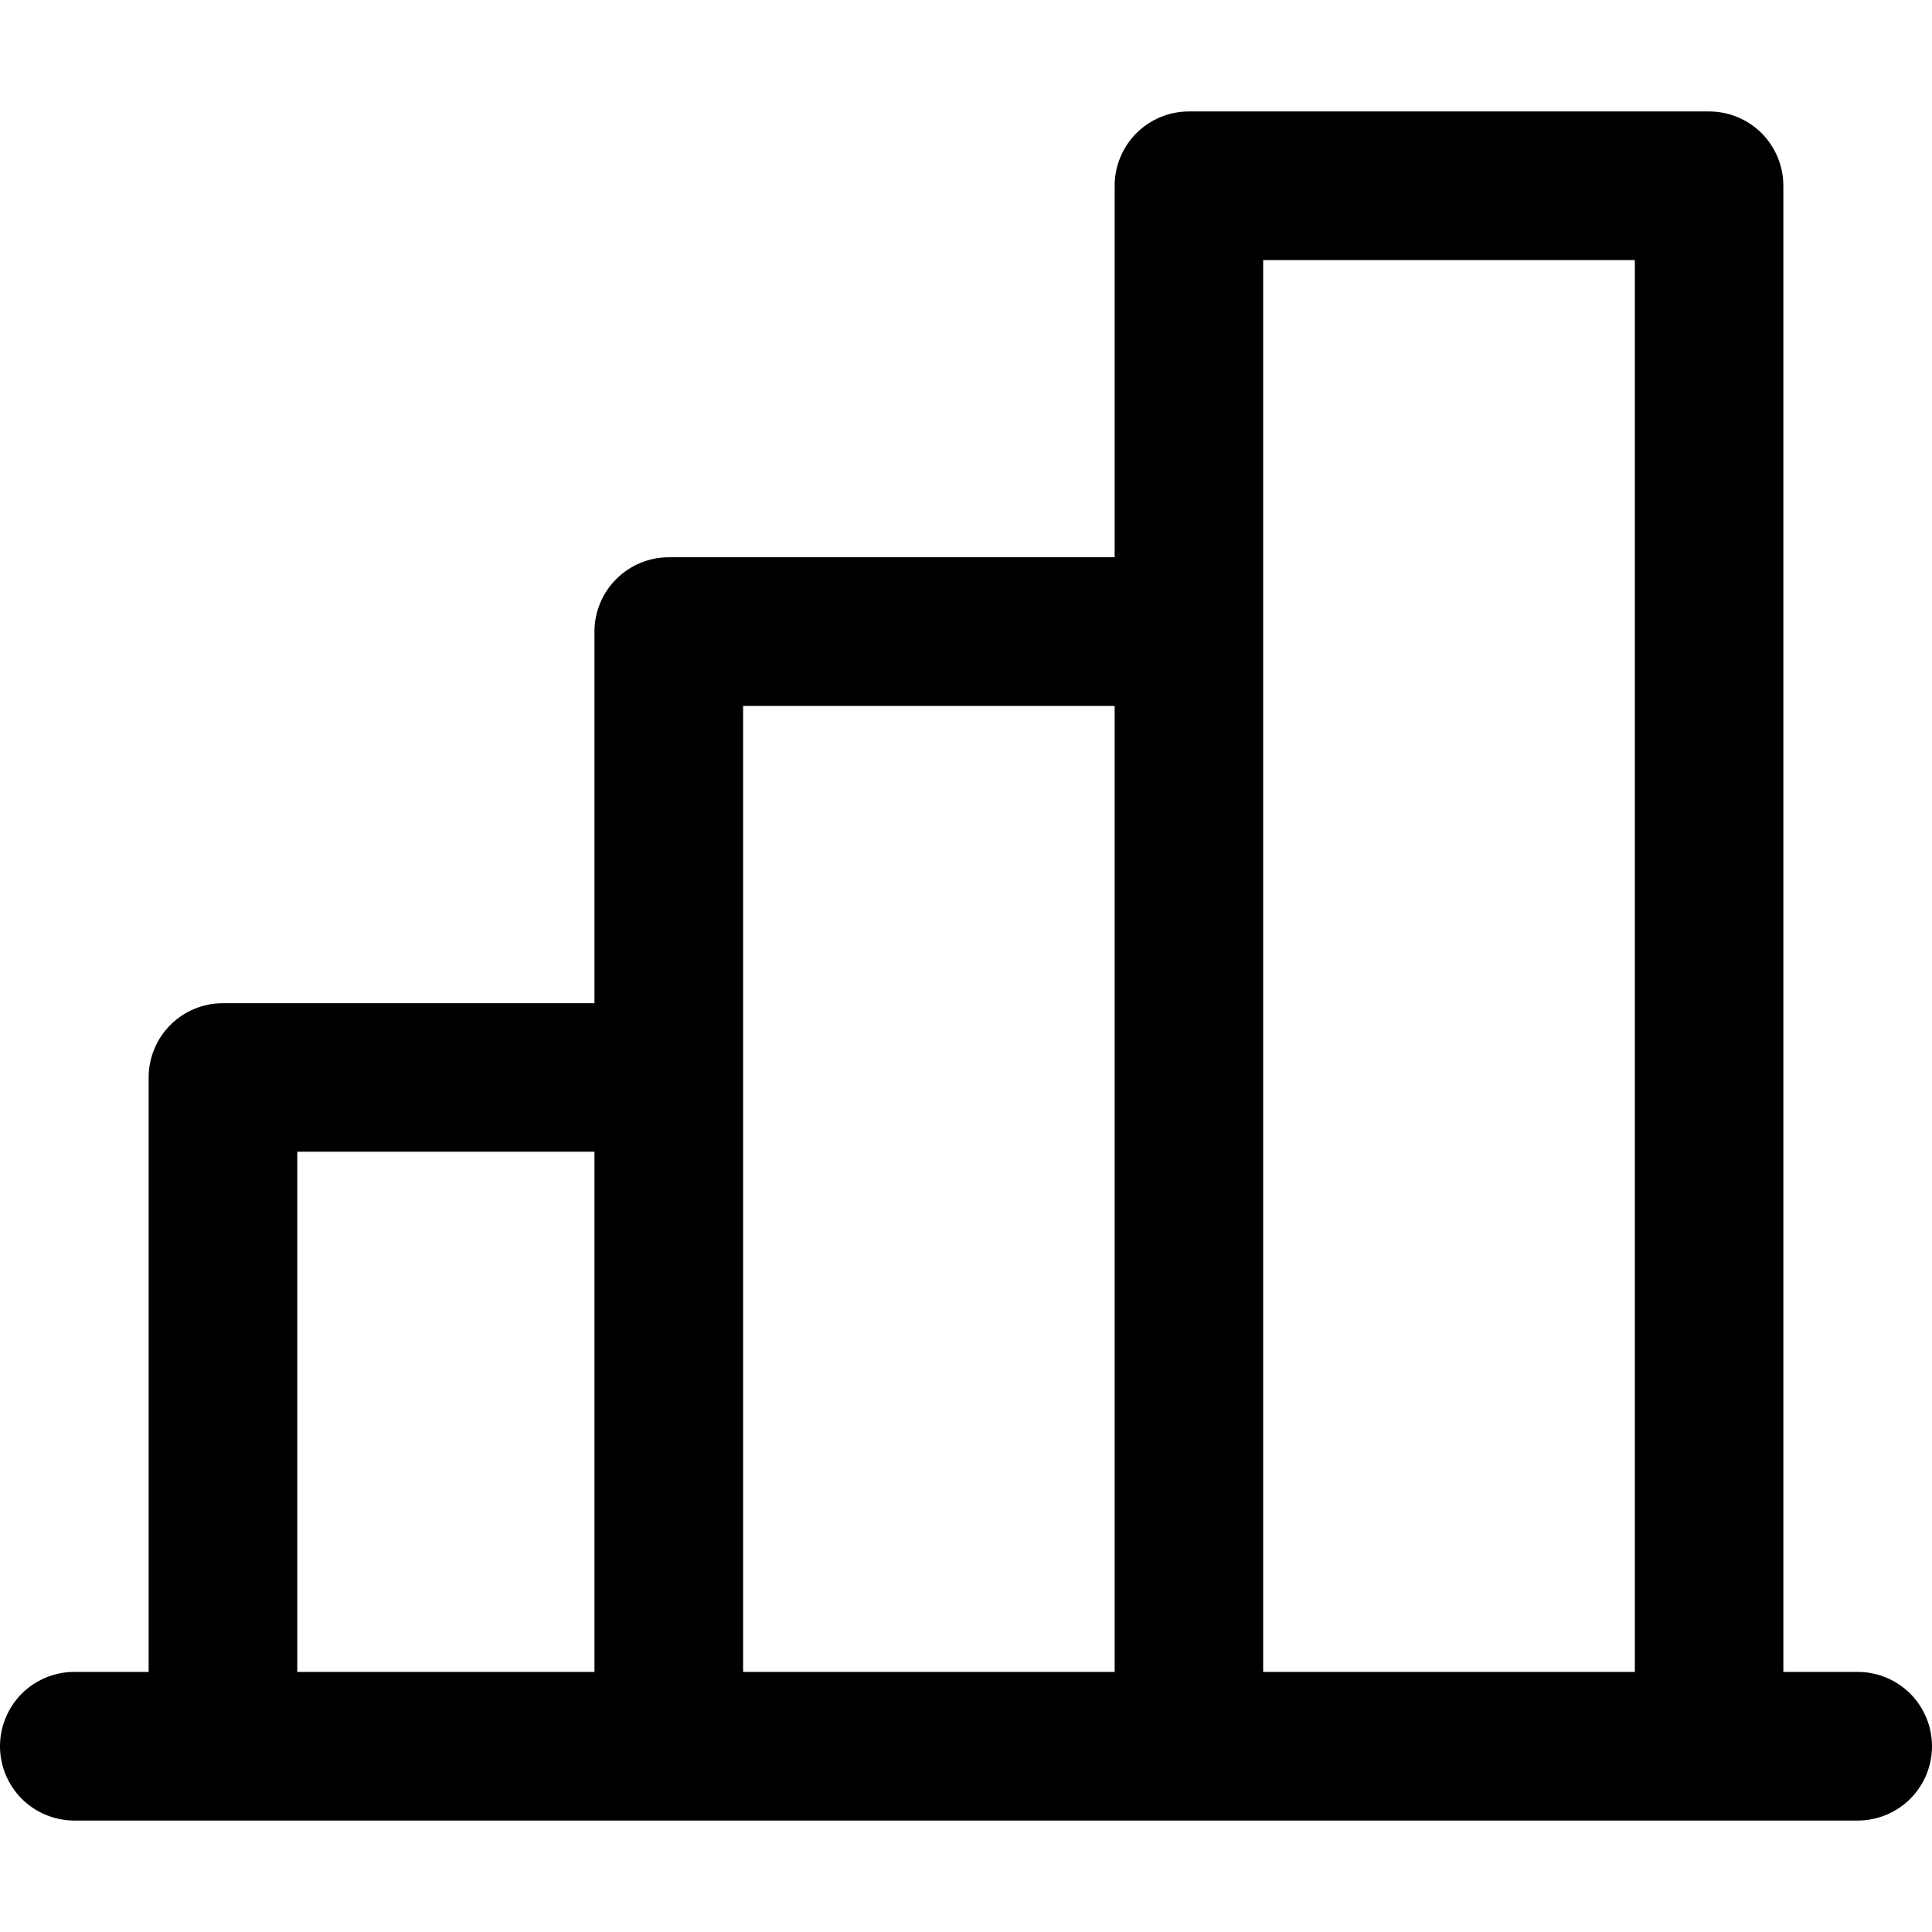 <svg fill="currentColor" width="16" height="16" viewBox="0 0 16 16" xmlns="http://www.w3.org/2000/svg">
<path d="M15.385 13.846H14.769V1.538C14.769 1.375 14.704 1.219 14.589 1.103C14.474 0.988 14.317 0.923 14.154 0.923H9.846C9.683 0.923 9.526 0.988 9.411 1.103C9.296 1.219 9.231 1.375 9.231 1.538V4.615H5.538C5.375 4.615 5.219 4.68 5.103 4.796C4.988 4.911 4.923 5.068 4.923 5.231V8.308H1.846C1.683 8.308 1.526 8.373 1.411 8.488C1.296 8.603 1.231 8.76 1.231 8.923V13.846H0.615C0.452 13.846 0.296 13.911 0.18 14.026C0.065 14.142 0 14.298 0 14.462C0 14.625 0.065 14.781 0.18 14.897C0.296 15.012 0.452 15.077 0.615 15.077H15.385C15.548 15.077 15.704 15.012 15.82 14.897C15.935 14.781 16 14.625 16 14.462C16 14.298 15.935 14.142 15.82 14.026C15.704 13.911 15.548 13.846 15.385 13.846ZM10.461 2.154H13.539V13.846H10.461V2.154ZM6.154 5.846H9.231V13.846H6.154V5.846ZM2.462 9.538H4.923V13.846H2.462V9.538Z"/>
</svg>
